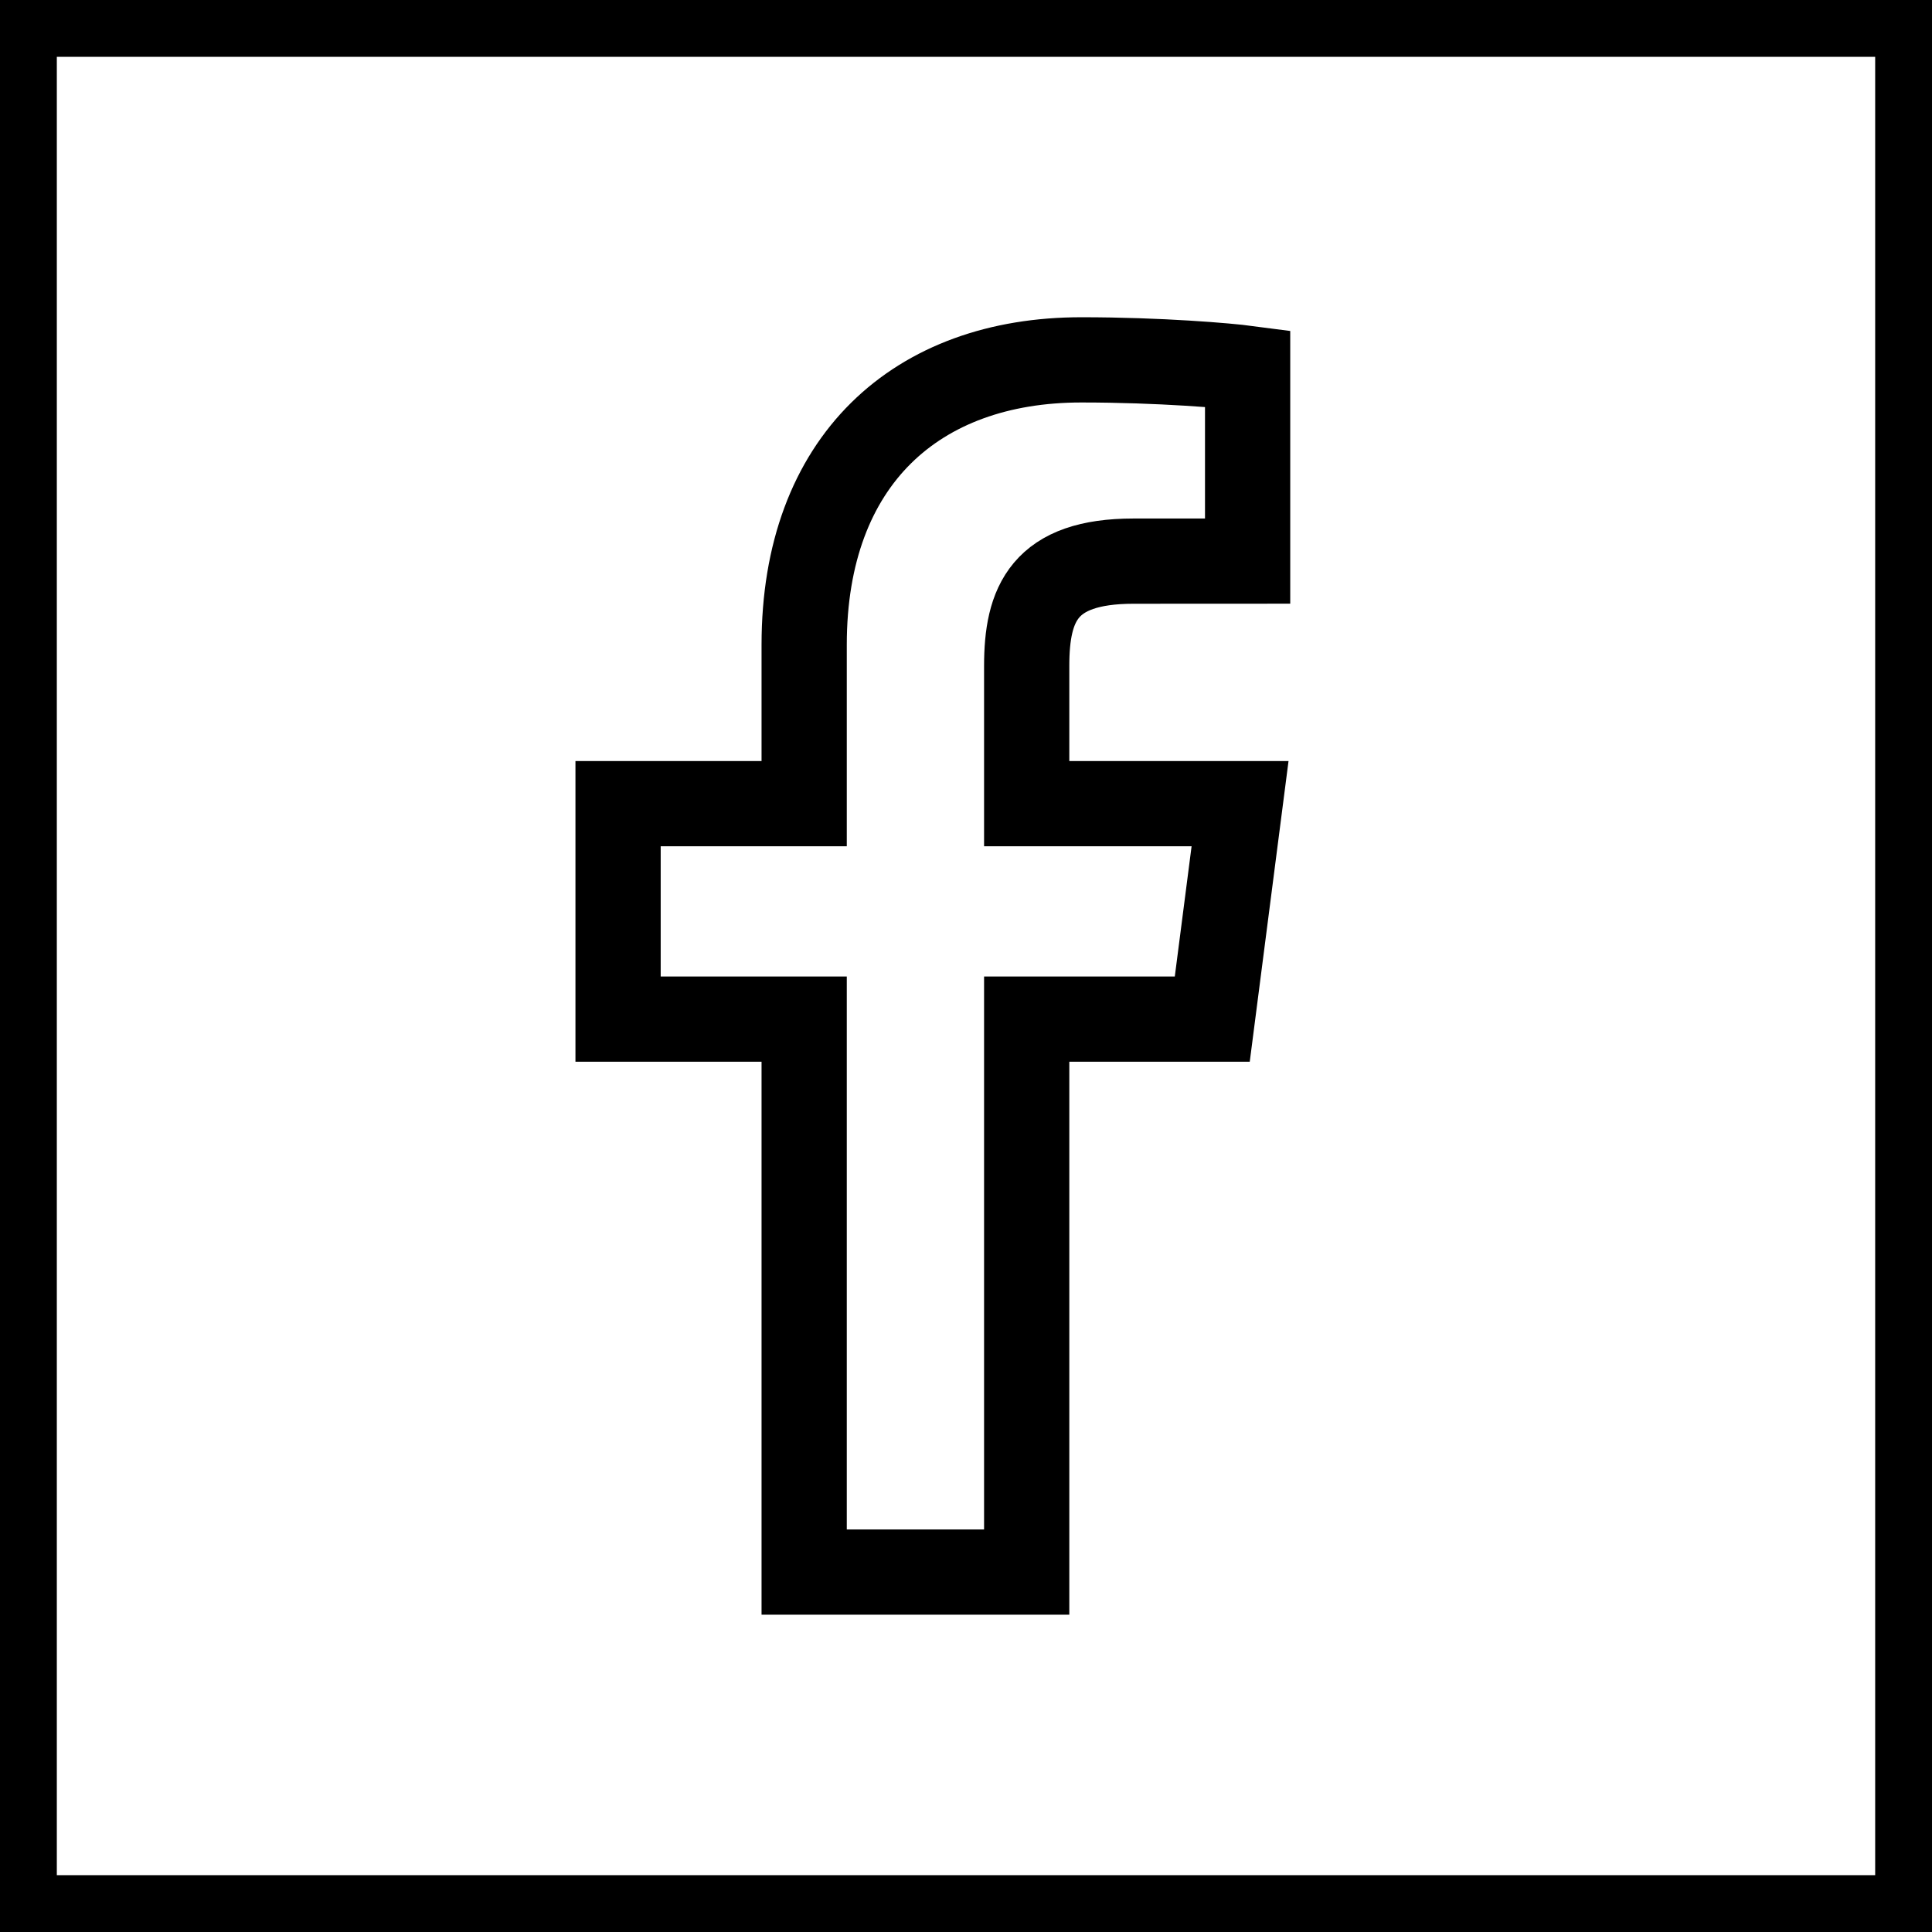 <svg viewBox="0 0 34 34" fill="none" xmlns="http://www.w3.org/2000/svg">
<rect x="0.5" y="0.5" width="33" height="33" stroke="currentColor"/>
<path d="M18.068 27.666V17.935H21.334L21.823 14.143H18.068V11.721C18.068 10.623 18.373 9.875 19.948 9.875L21.956 9.874V6.482C21.608 6.436 20.416 6.333 19.029 6.333C16.134 6.333 14.152 8.1 14.152 11.346V14.143H10.877V17.935H14.152V27.666L18.068 27.666Z" stroke="currentColor" stroke-width="1.5"/>
</svg>
